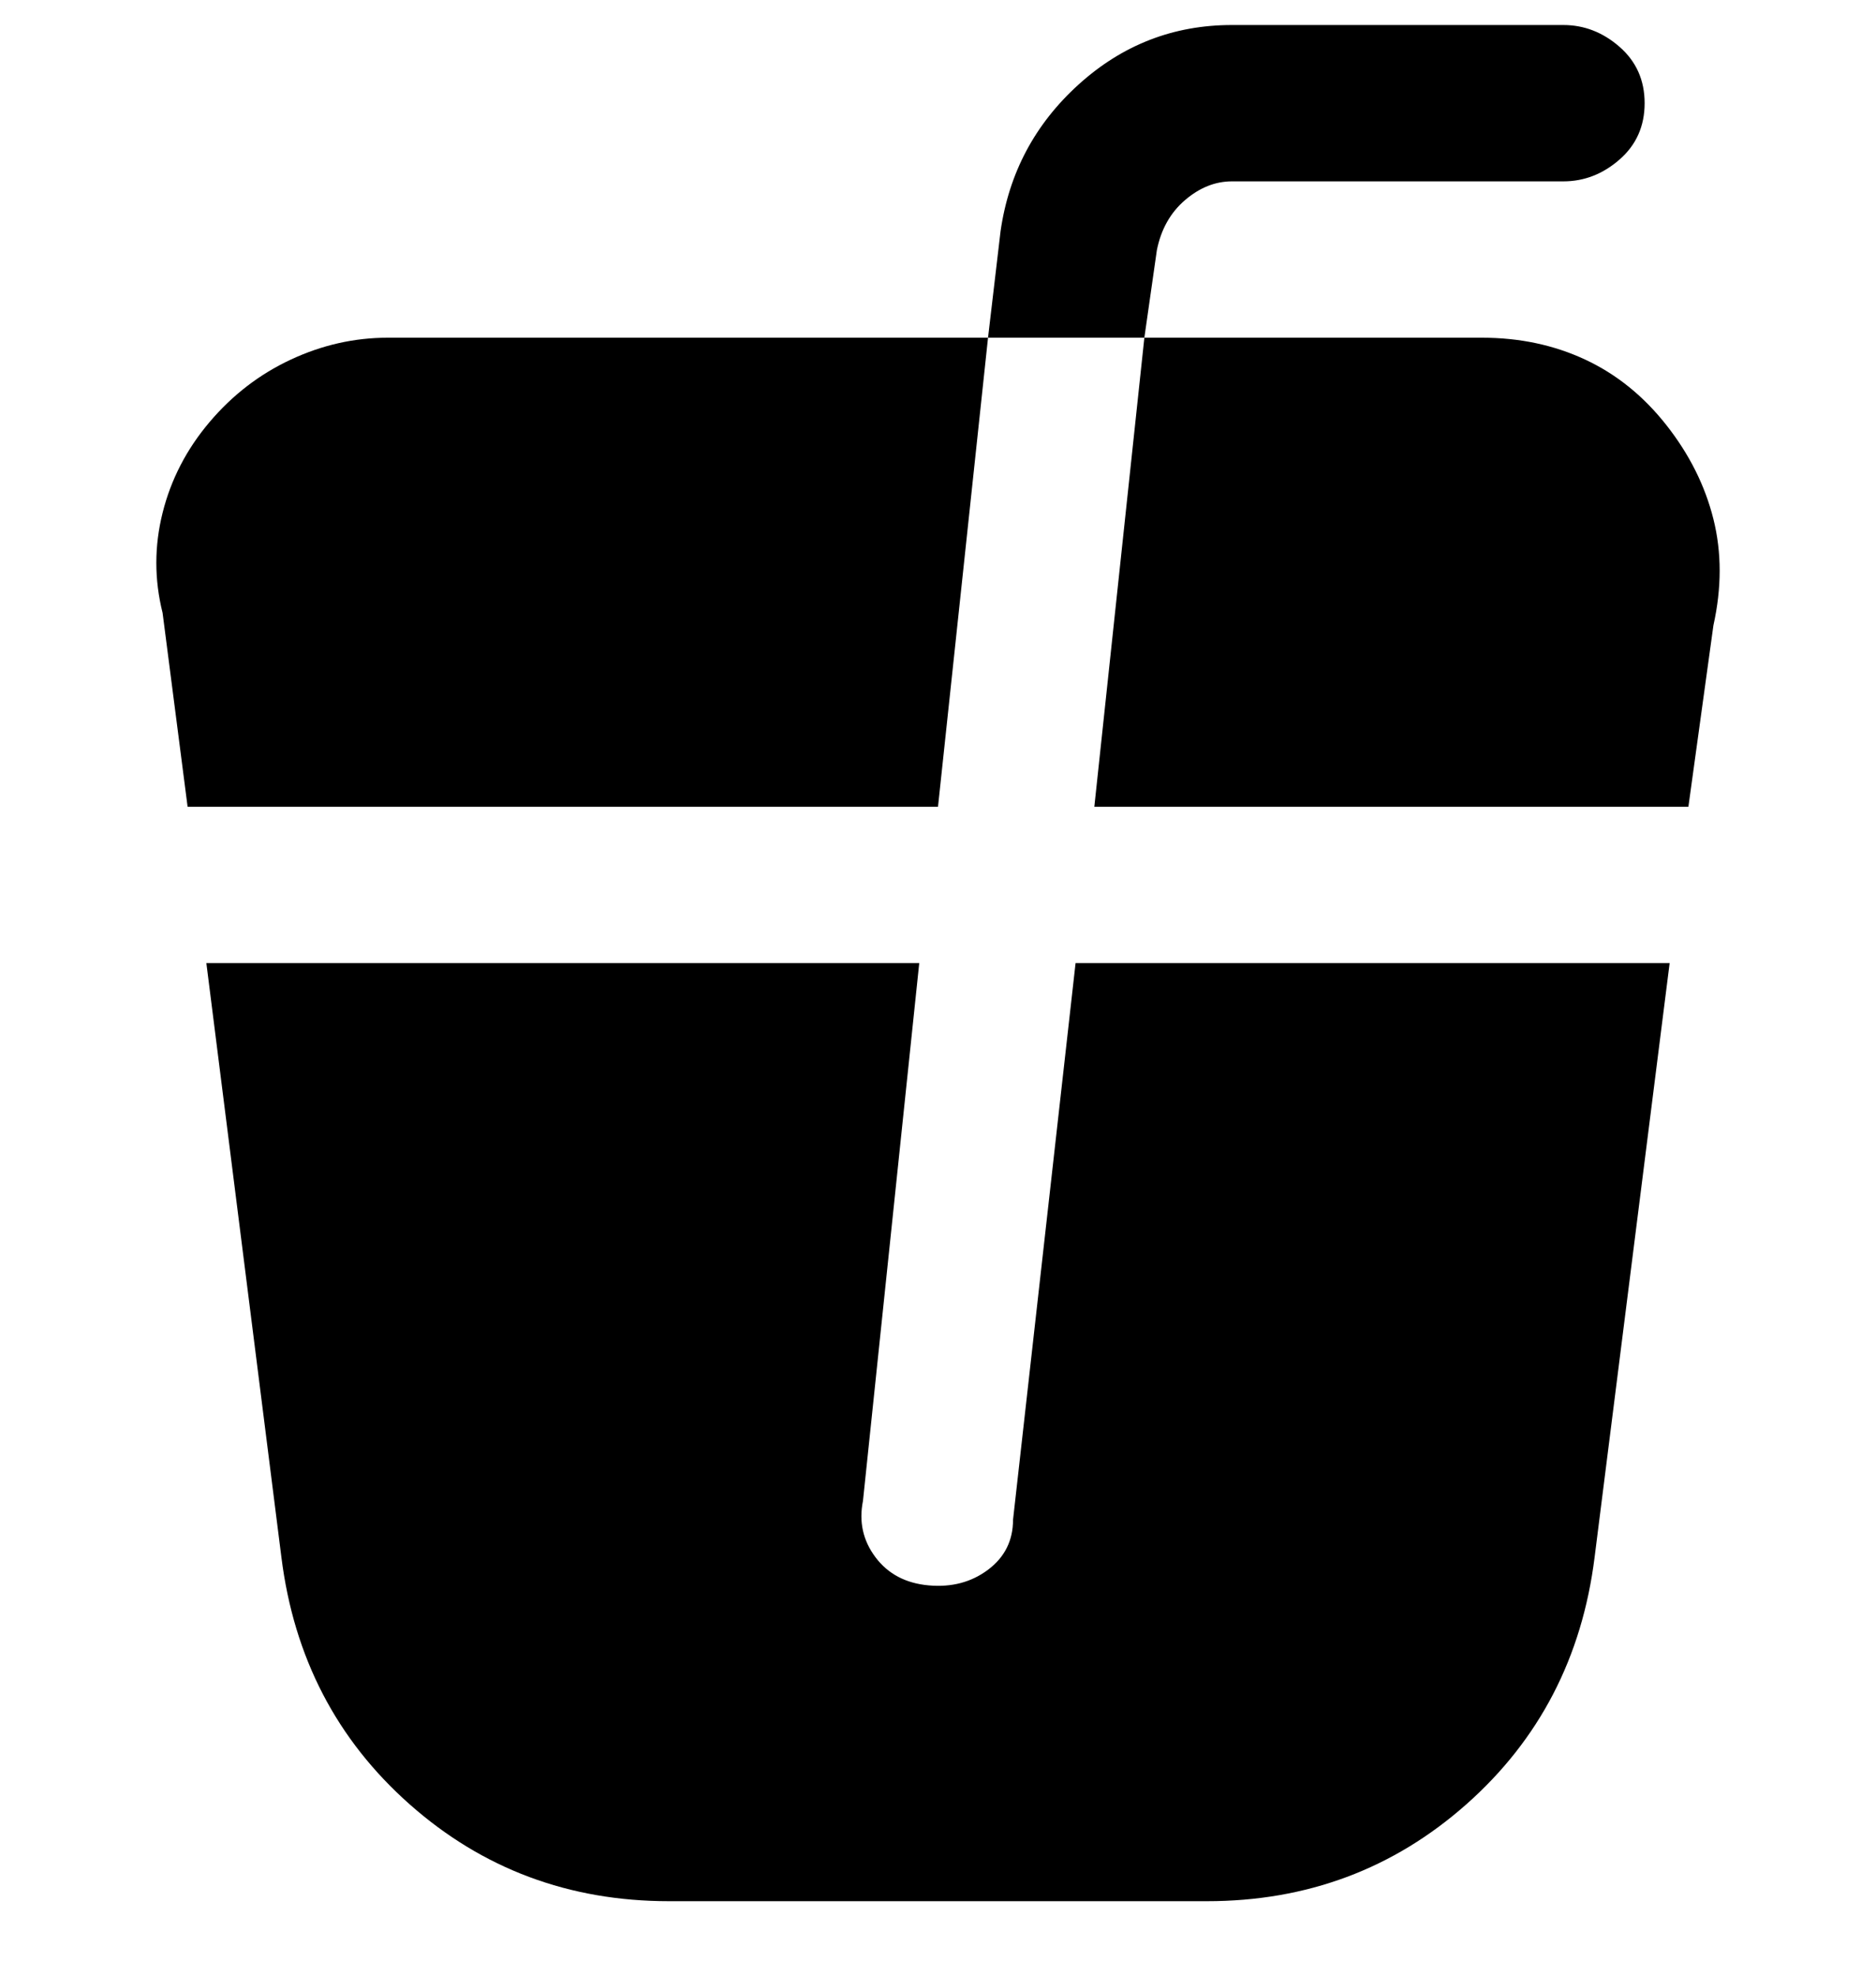 <svg viewBox="0 0 300 316" xmlns="http://www.w3.org/2000/svg"><path d="M150 129H30l-4-31q-2-8 0-16t7.5-14.5q5.5-6.5 13-10T62 54h96l-8 75zm12 114q0 5-4 8t-9.5 2.5q-5.5-.5-8.5-4.5t-2-9l9-86H33l12 95q3 24 20.5 39.5T107 304h86q24 0 41.5-15.5T255 249l12-95h-95l-10 89zm108-114l4-29q2-9 0-17t-7.5-15q-5.5-7-13-10.5T237 54h-54l-8 75h95zm-85-89q1-5 4.5-8t7.5-3h53q5 0 9-3.5t4-9q0-5.5-4-9T250 4h-53q-14 0-24.5 9.5T160 37l-2 17h25l2-14z"/></svg>